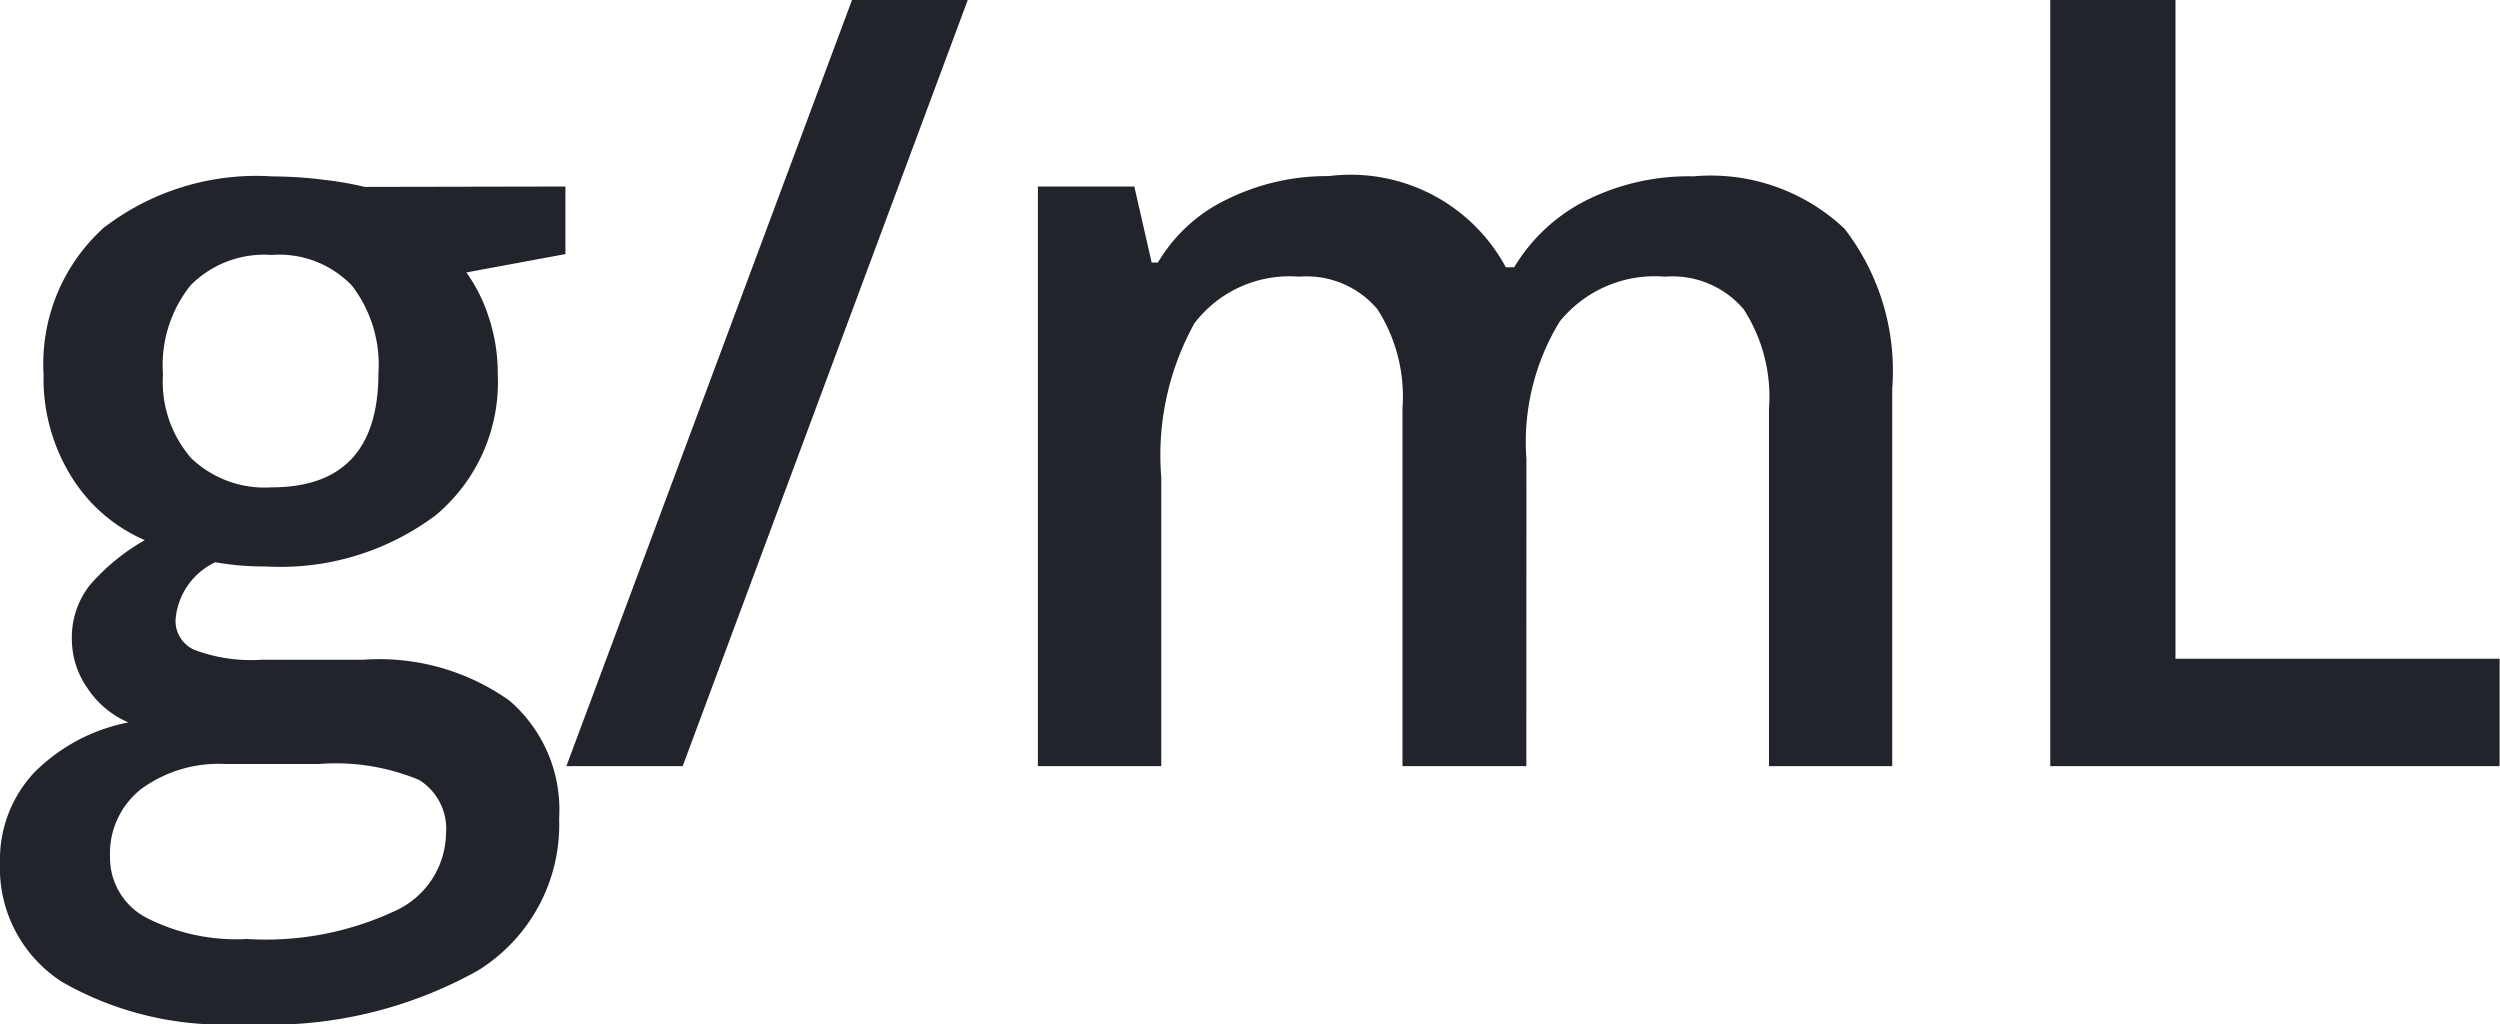 <svg xmlns="http://www.w3.org/2000/svg" width="31.446" height="12.88" viewBox="0 0 31.446 12.88"><path d="M-8.729-7.291v.85l-1.246.231a2.011,2.011,0,0,1,.283.567,2.237,2.237,0,0,1,.112.712,2.181,2.181,0,0,1-.778,1.773,3.255,3.255,0,0,1-2.142.646,3.474,3.474,0,0,1-.633-.053.873.873,0,0,0-.5.725.4.4,0,0,0,.234.376,2.024,2.024,0,0,0,.86.125h1.272a2.829,2.829,0,0,1,1.833.514A1.809,1.809,0,0,1-8.808.659,2.157,2.157,0,0,1-9.83,2.571a5.38,5.38,0,0,1-2.953.672,4.075,4.075,0,0,1-2.274-.527,1.7,1.7,0,0,1-.784-1.5,1.6,1.6,0,0,1,.425-1.13,2.278,2.278,0,0,1,1.19-.636,1.164,1.164,0,0,1-.511-.425,1.073,1.073,0,0,1-.2-.616,1.061,1.061,0,0,1,.231-.692,2.662,2.662,0,0,1,.686-.56,2.031,2.031,0,0,1-.92-.794,2.336,2.336,0,0,1-.353-1.289,2.31,2.31,0,0,1,.748-1.839,3.145,3.145,0,0,1,2.132-.653,5.191,5.191,0,0,1,.649.043,4.088,4.088,0,0,1,.511.089Zm-5.728,8.424a.852.852,0,0,0,.452.771,2.482,2.482,0,0,0,1.269.27,3.834,3.834,0,0,0,1.885-.363,1.087,1.087,0,0,0,.62-.962.722.722,0,0,0-.339-.676,2.726,2.726,0,0,0-1.262-.2h-1.173a1.649,1.649,0,0,0-1.058.313A1.027,1.027,0,0,0-14.457,1.134Zm.666-6.064a1.467,1.467,0,0,0,.353,1.055,1.334,1.334,0,0,0,1.012.369q1.345,0,1.345-1.437a1.63,1.63,0,0,0-.333-1.1,1.265,1.265,0,0,0-1.012-.386,1.3,1.3,0,0,0-1.018.382A1.607,1.607,0,0,0-13.791-4.931ZM-3.668-9.637-7.254,0H-8.717l3.593-9.637ZM3.358,0H1.8V-4.5a2.039,2.039,0,0,0-.316-1.249A1.168,1.168,0,0,0,.5-6.157a1.508,1.508,0,0,0-1.315.583,3.423,3.423,0,0,0-.419,1.941V0H-2.786V-7.291h1.213l.218.956h.079a2.02,2.02,0,0,1,.88-.8A2.838,2.838,0,0,1,.873-7.422,2.217,2.217,0,0,1,3.1-6.275h.105a2.222,2.222,0,0,1,.91-.844,2.887,2.887,0,0,1,1.345-.3,2.449,2.449,0,0,1,1.9.659,2.919,2.919,0,0,1,.6,2.01V0H6.41V-4.5a2.023,2.023,0,0,0-.32-1.249A1.177,1.177,0,0,0,5.1-6.157a1.538,1.538,0,0,0-1.322.564,2.905,2.905,0,0,0-.419,1.73Zm6.59,0V-9.637h1.575v8.286H15.6V0Z" transform="translate(15.841 9.637)" fill="#22242b"/></svg>